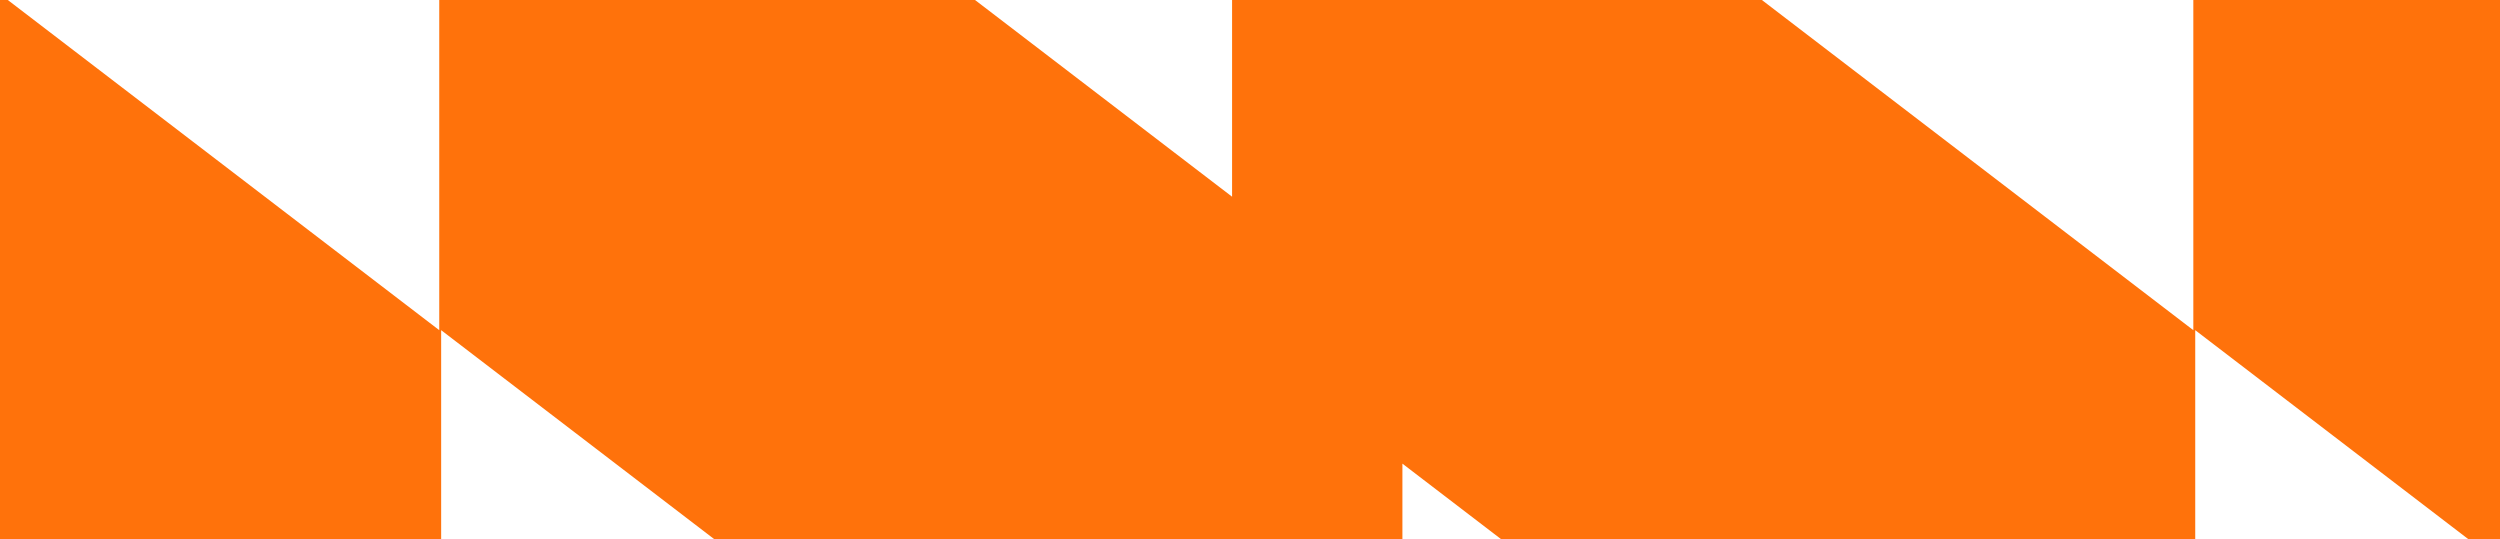 <svg width="482" height="104" viewBox="0 0 482 104" fill="none" xmlns="http://www.w3.org/2000/svg">
    <g clip-path="url(#clip0_307_17726)">
        <path fill-rule="evenodd" clip-rule="evenodd" d="M85.833 -78.173L237.544 37.926V-78.167L422.873 63.658V-78.167H237.544V-78.173H423.286L574.998 37.926V-78.173H575V179.793L423.241 63.658V205.483H575V205.49H422.098L270.385 89.391V205.49H84.644L-67 89.442V-52.422L84.687 63.658V-78.167H-67V-78.173H85.833ZM270.384 205.483L85.055 63.658V205.483H270.384Z" fill="#FF720B"/>
    </g>
    <defs>
        <clipPath id="clip0_307_17726">
            <rect width="492" height="283" fill="white" transform="translate(0 -78)"/>
        </clipPath>
    </defs>
</svg>
